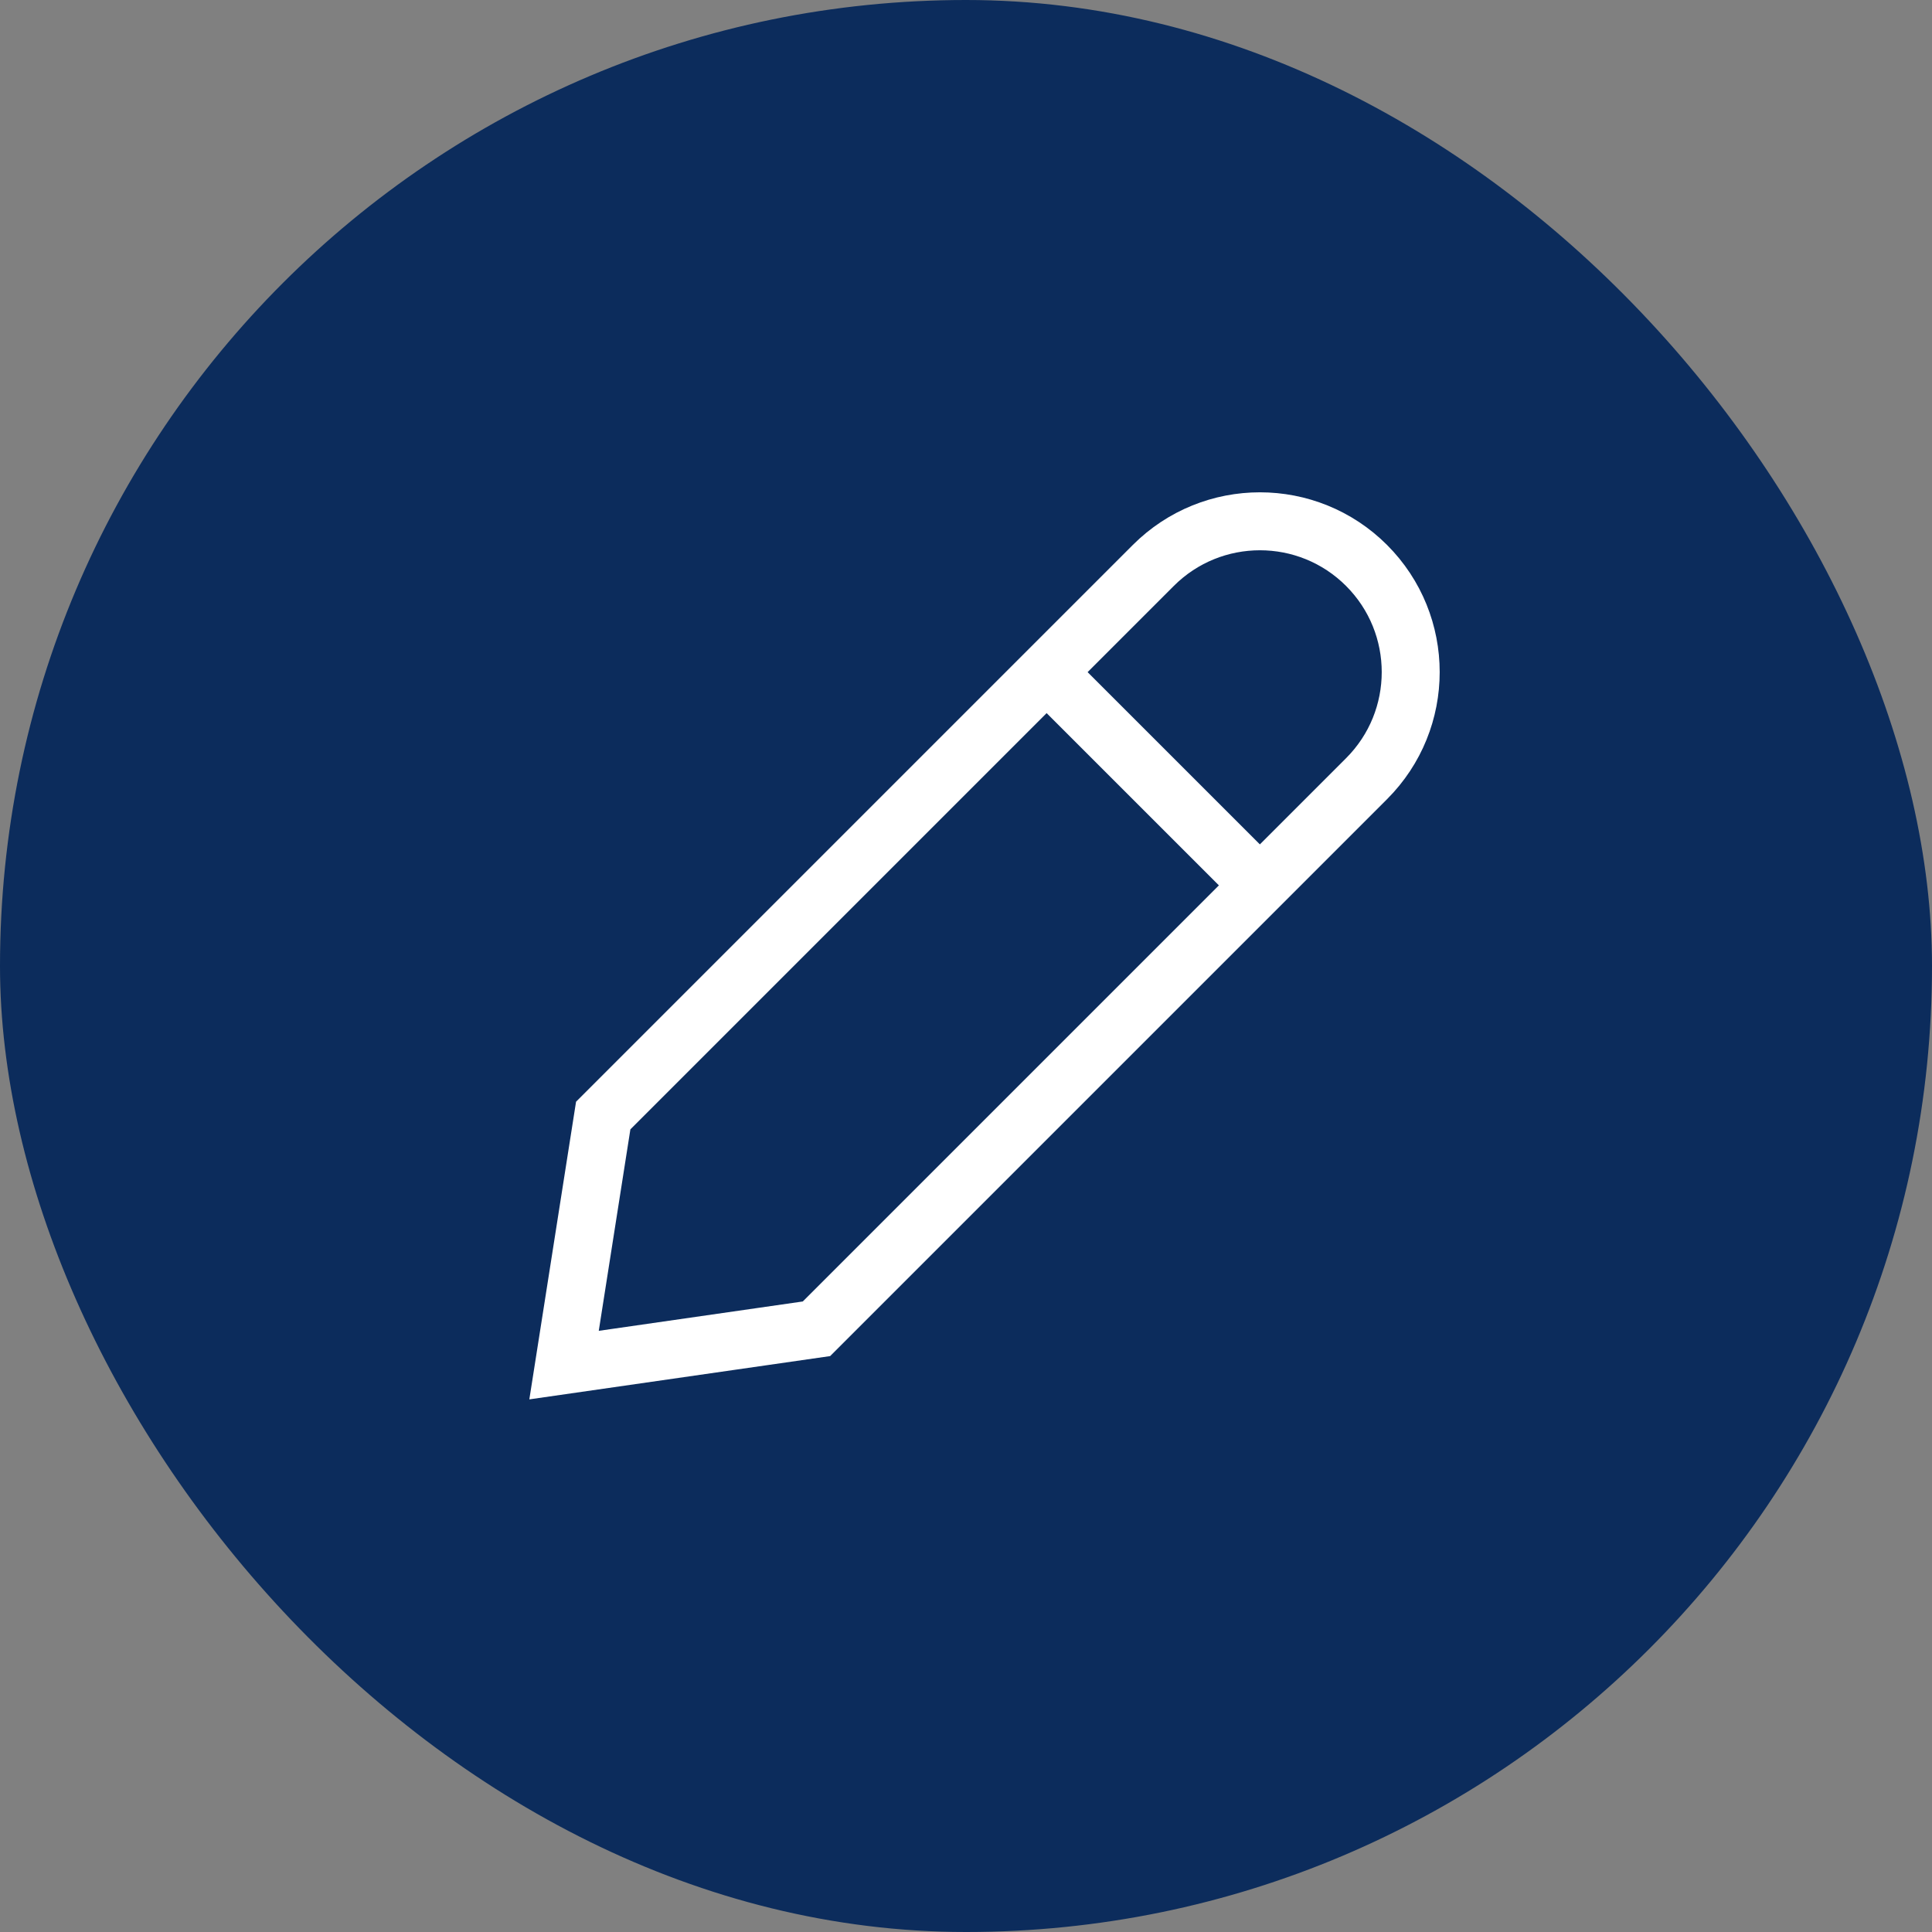 <svg width="40" height="40" viewBox="0 0 40 40" fill="none" xmlns="http://www.w3.org/2000/svg">
<rect x="0" y="0" width="40" height="40" fill="#808080" stroke="none"/>
<rect width="40" height="40" rx="20" fill="#0C2C5C"/>
<path d="M23.878 11.707C25.097 10.488 27.074 10.488 28.293 11.707V11.707C29.512 12.927 29.512 14.903 28.293 16.122L16.904 27.511L11.678 28.263L12.489 23.096L23.878 11.707Z" stroke="white" stroke-width="1.2"/>
<path d="M21.668 13.915L26.083 18.329" stroke="white" stroke-width="1.2"/>
</svg>
